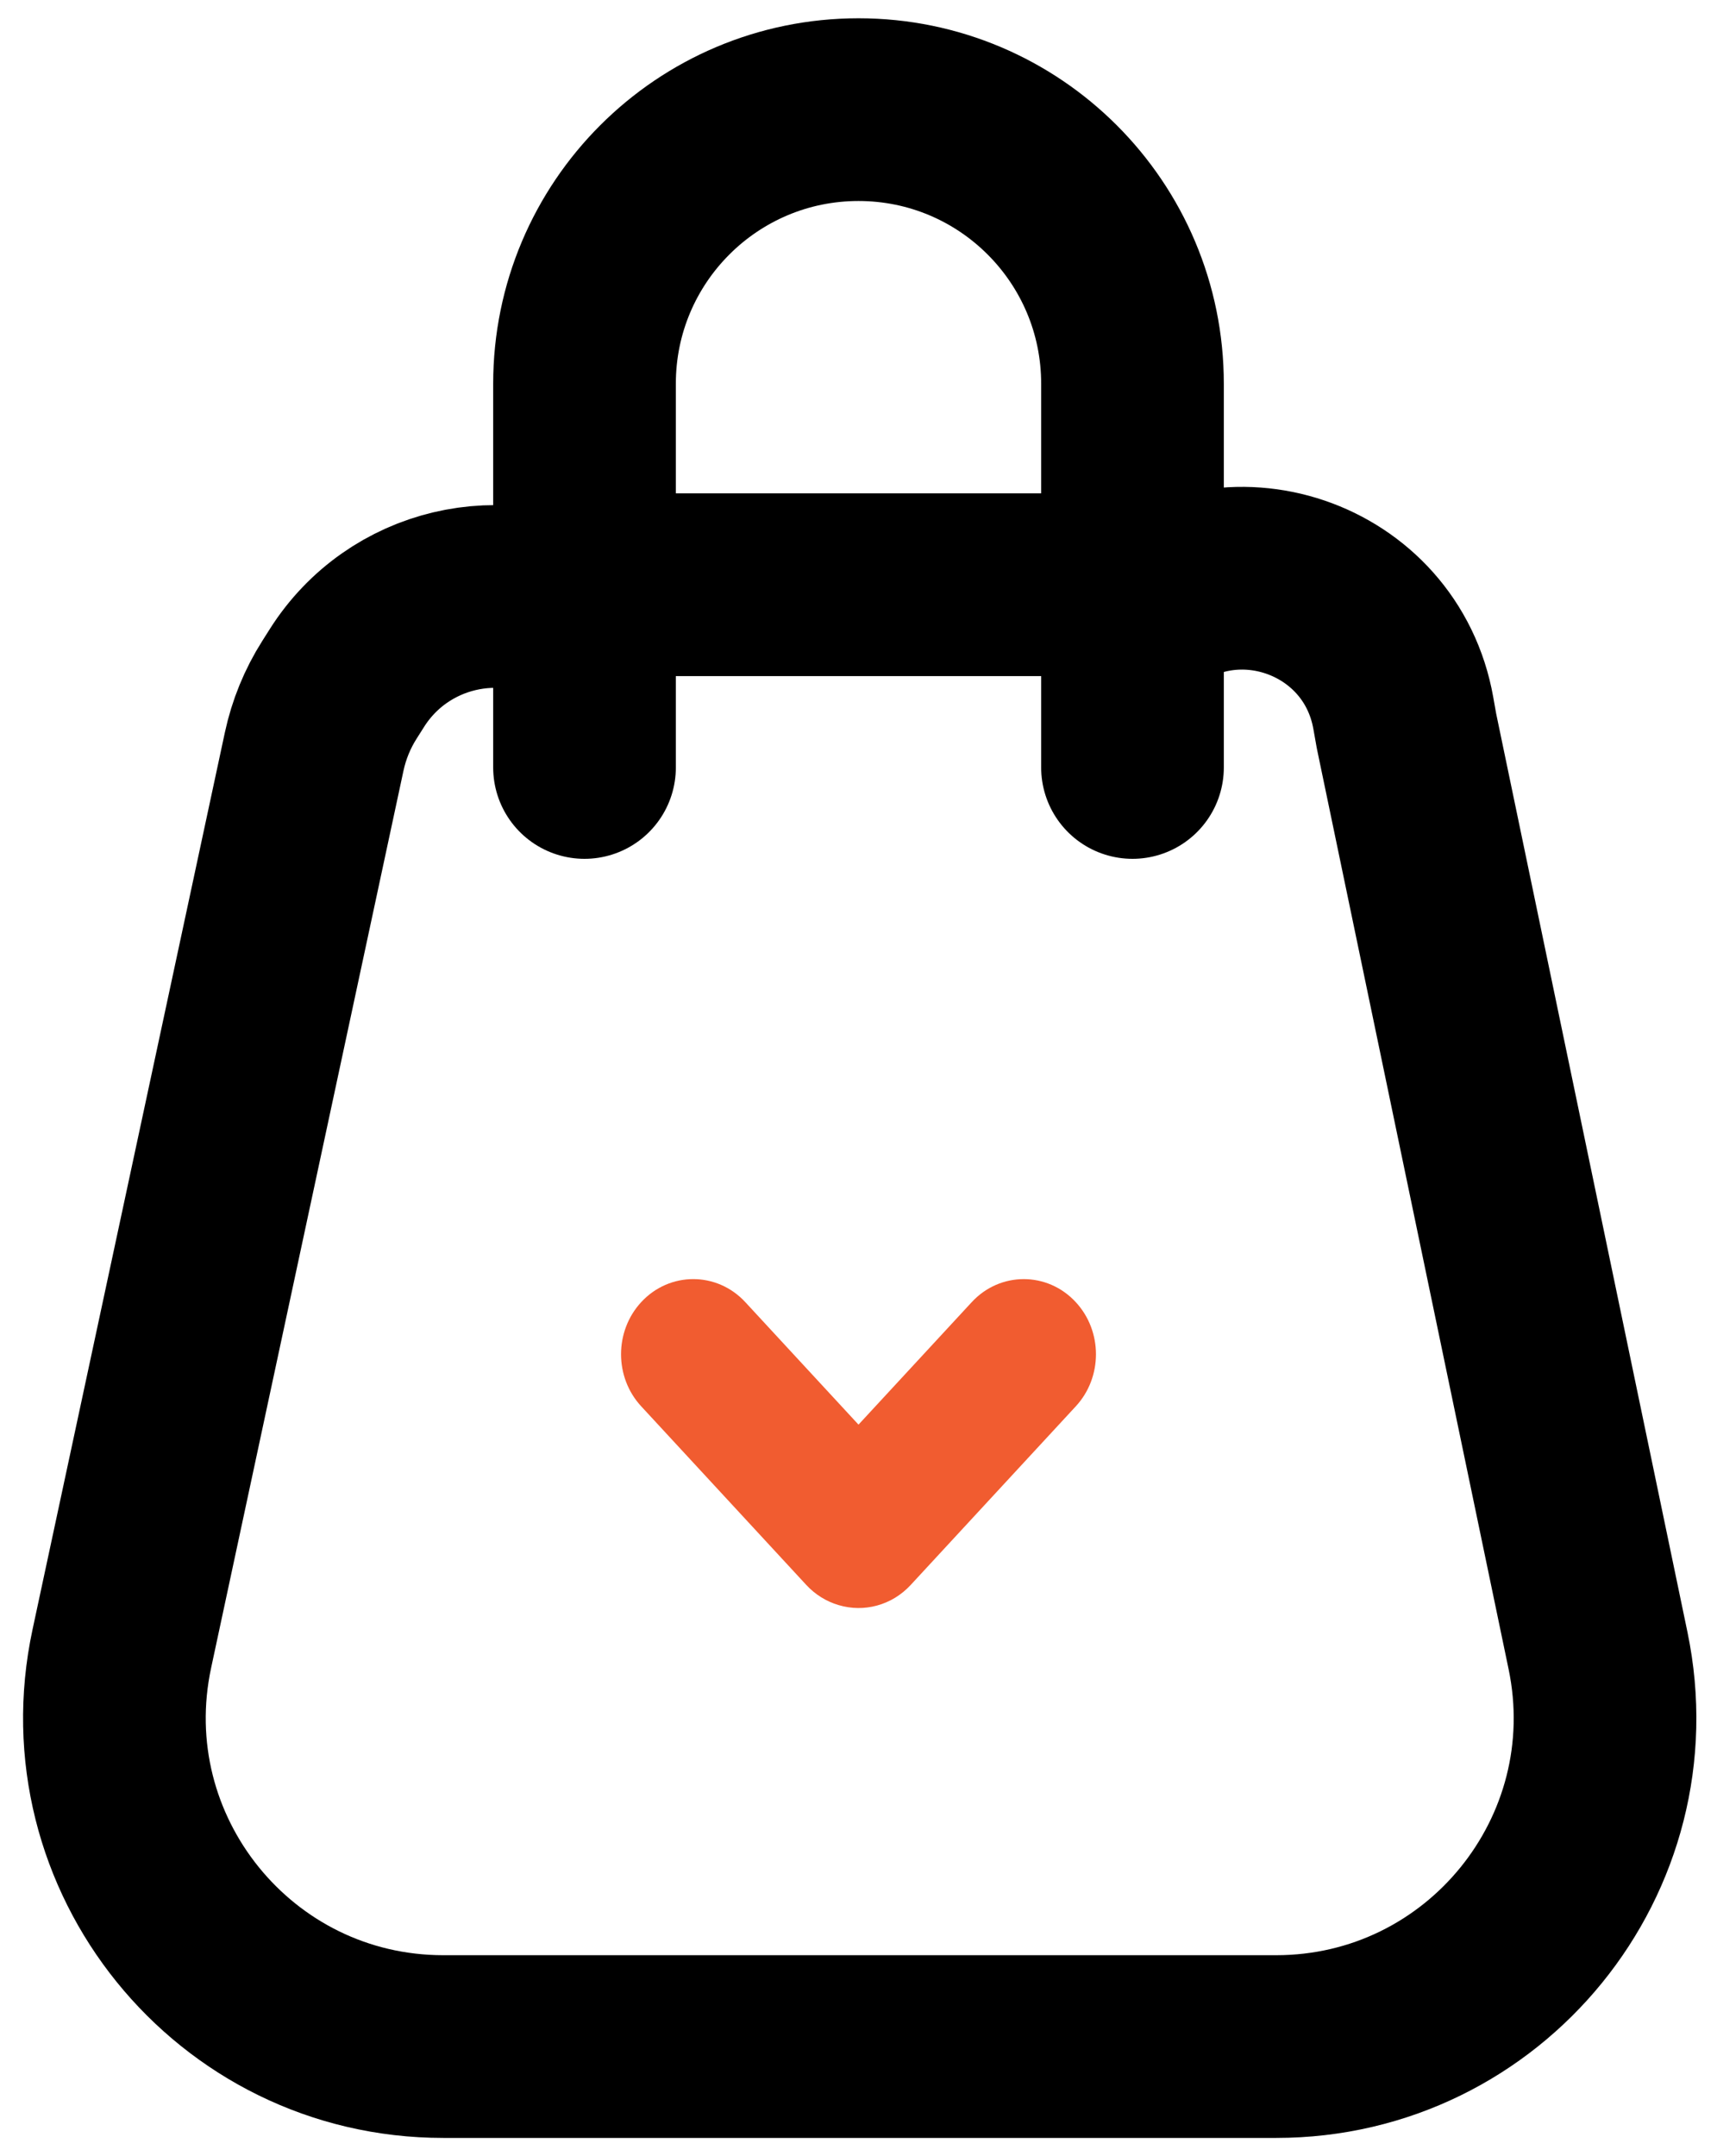 <svg width="47" height="59" viewBox="0 0 47 59" fill="none" xmlns="http://www.w3.org/2000/svg">
<path d="M16 17V17C13.774 15.669 10.893 16.354 9.502 18.543L9.293 18.873C8.963 19.392 8.729 19.965 8.6 20.566L3.335 45.112C2.133 50.716 6.405 56 12.135 56L34.932 56C40.641 56 44.907 50.753 43.743 45.164L38.5 20L38.414 19.516C37.802 16.045 33.598 14.618 31 17V17" stroke="black" stroke-width="5" stroke-linecap="round" stroke-linejoin="round"/>
<path d="M15 16H32" stroke="black" stroke-width="5" stroke-linecap="round" stroke-linejoin="round"/>
<path d="M29.448 35.631C28.671 34.79 27.376 34.79 26.599 35.631L23.5 38.982L20.401 35.63C19.624 34.79 18.329 34.79 17.552 35.63C16.816 36.426 16.816 37.686 17.552 38.481L22.069 43.367C22.314 43.632 22.619 43.82 22.952 43.919C23.648 44.128 24.411 43.929 24.928 43.37L29.448 38.481C30.184 37.686 30.184 36.426 29.448 35.631Z" fill="#F15C30"/>
<path d="M31 21V10.5C31 6.358 27.642 3 23.5 3V3C19.358 3 16 6.358 16 10.5V21" stroke="black" stroke-width="5" stroke-linecap="round" stroke-linejoin="round"/>
</svg>